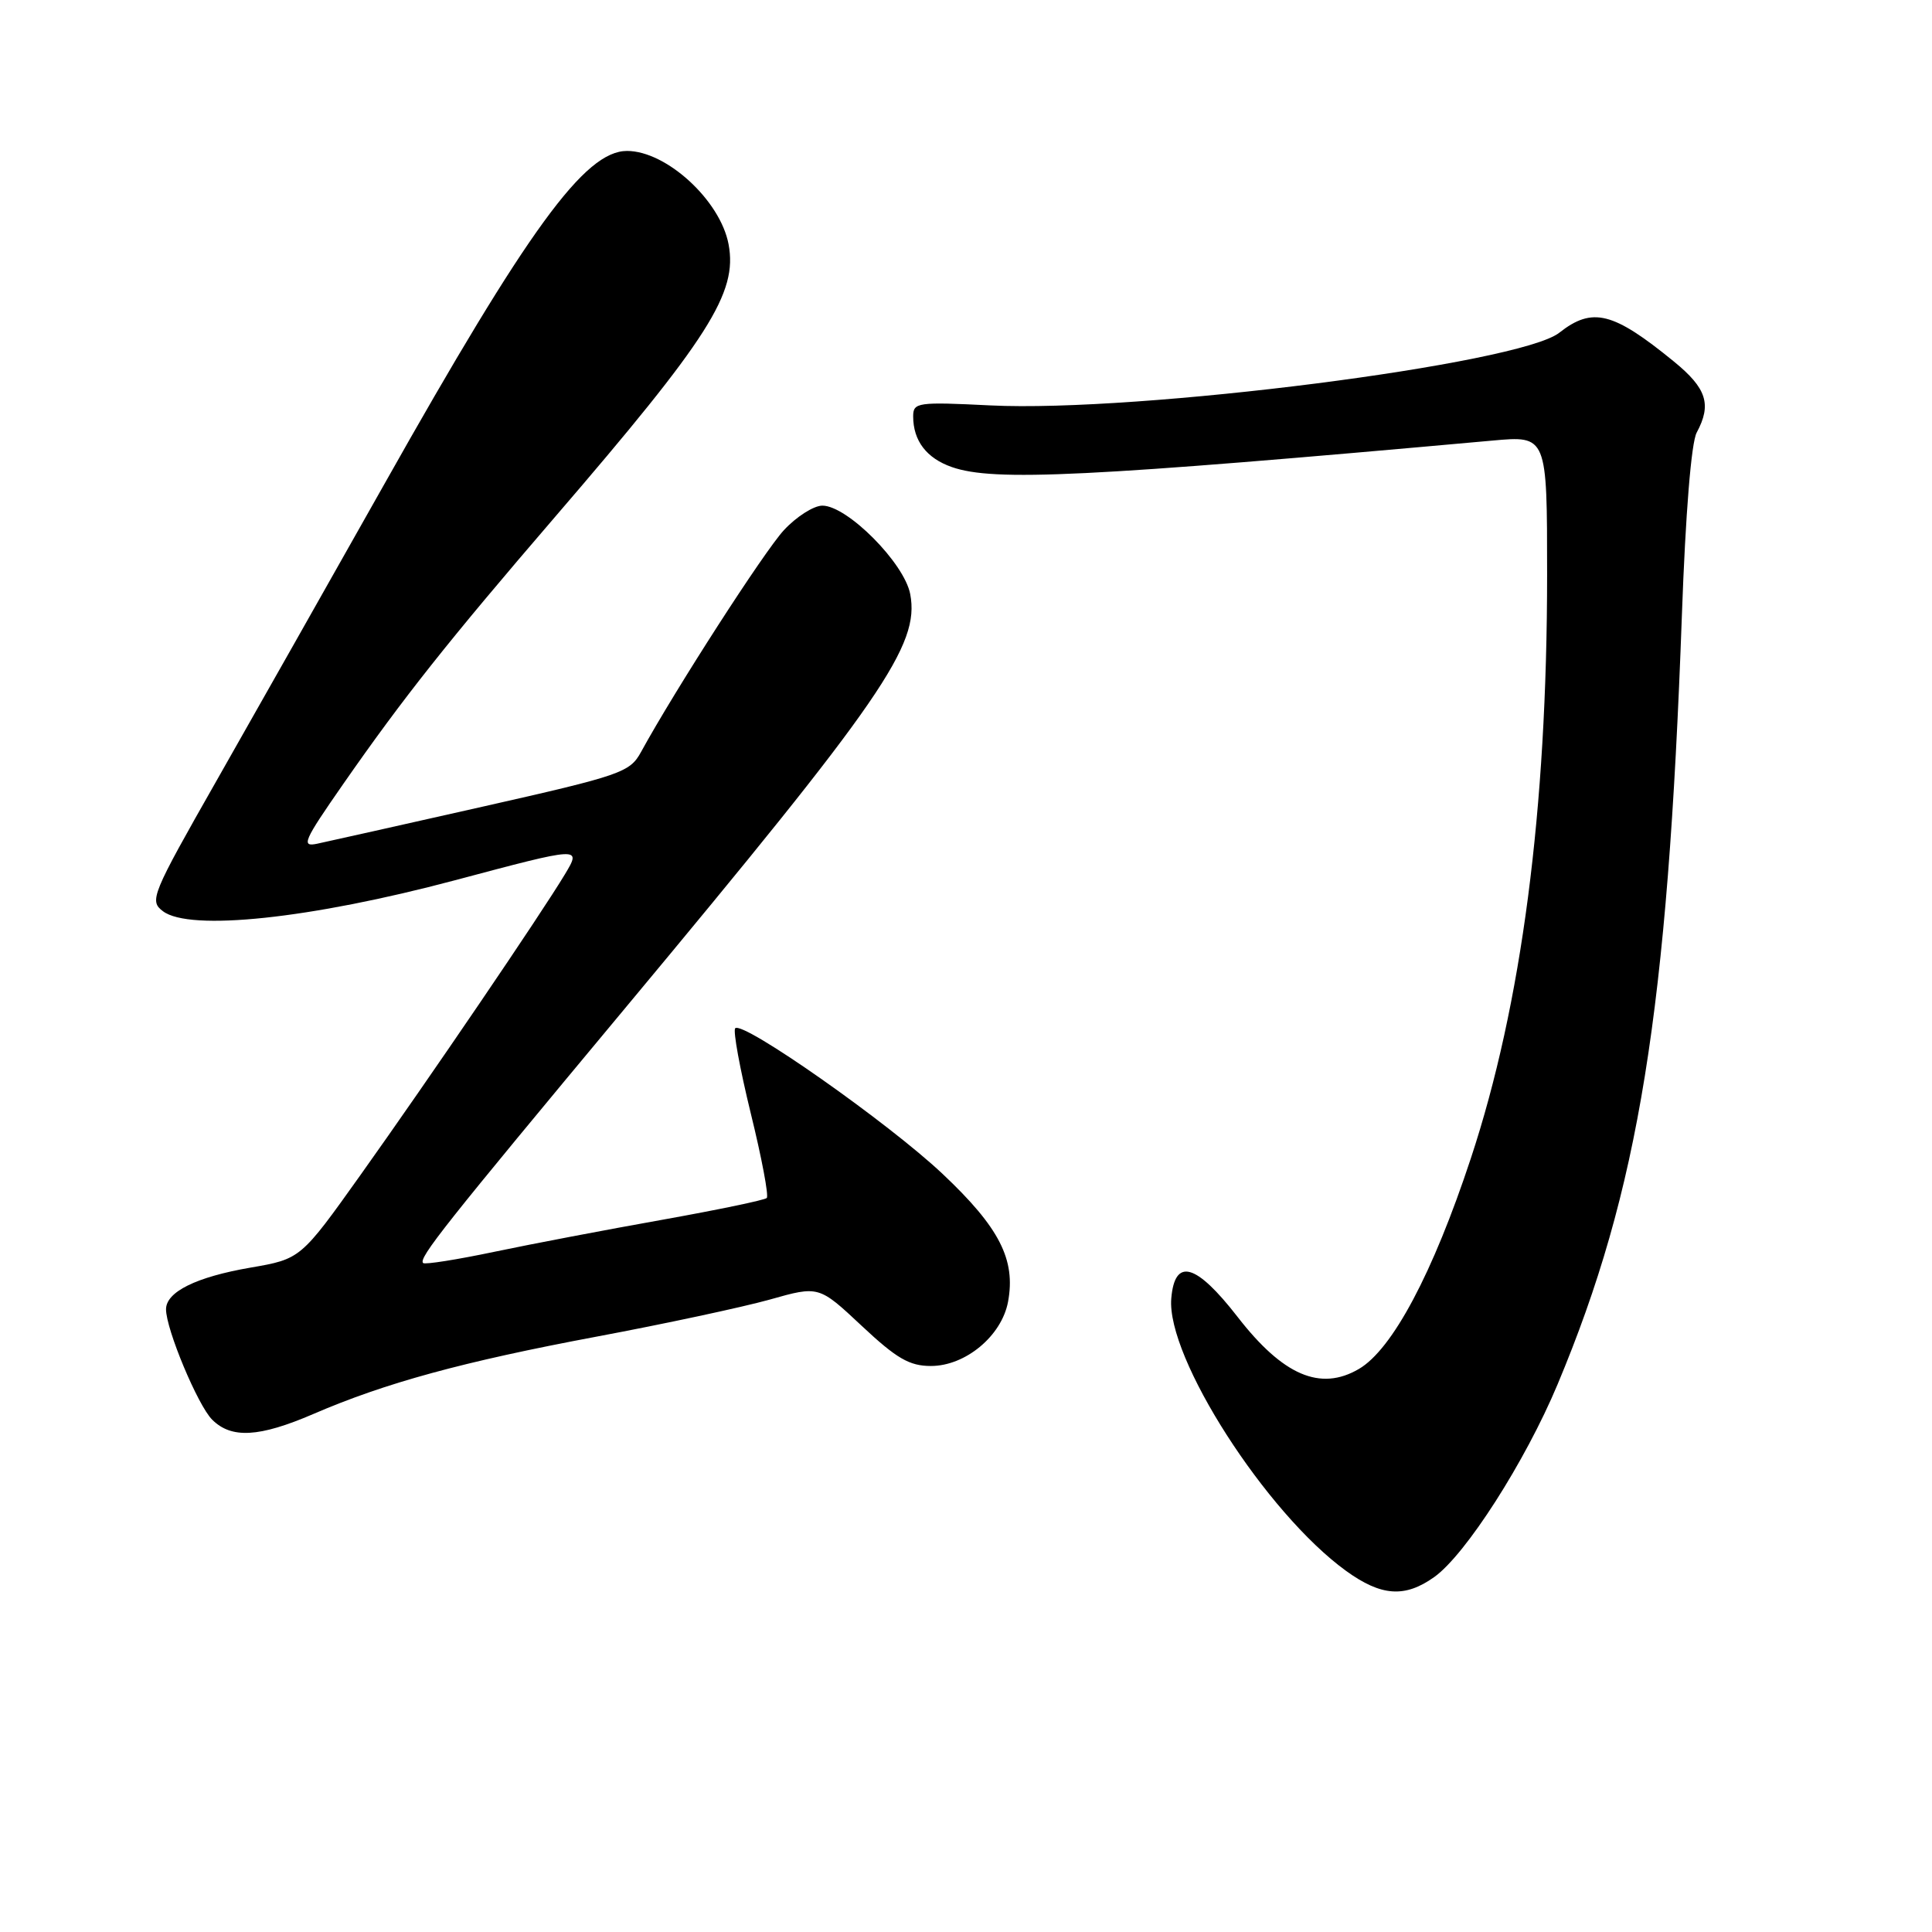 <?xml version="1.0" encoding="UTF-8" standalone="no"?>
<!DOCTYPE svg PUBLIC "-//W3C//DTD SVG 1.1//EN" "http://www.w3.org/Graphics/SVG/1.1/DTD/svg11.dtd" >
<svg xmlns="http://www.w3.org/2000/svg" xmlns:xlink="http://www.w3.org/1999/xlink" version="1.1" viewBox="0 0 256 256">
 <g >
 <path fill="currentColor"
d=" M 190.04 208.97 C 194.21 206.00 202.10 193.68 206.39 183.43 C 217.16 157.71 220.97 134.10 222.86 81.50 C 223.34 68.05 224.10 58.65 224.82 57.32 C 226.83 53.59 226.15 51.46 221.82 47.92 C 213.74 41.32 211.01 40.63 206.61 44.09 C 201.34 48.24 150.88 54.68 131.25 53.72 C 121.57 53.24 121.00 53.32 121.00 55.17 C 121.00 58.40 122.77 60.72 126.13 61.89 C 131.69 63.83 143.97 63.23 197.75 58.38 C 205.00 57.72 205.00 57.72 205.00 76.11 C 205.00 107.29 201.63 133.11 194.89 153.50 C 189.87 168.70 184.50 178.81 180.05 181.40 C 174.95 184.38 170.00 182.25 163.99 174.50 C 158.47 167.39 155.66 166.61 155.20 172.05 C 154.54 179.87 167.76 200.47 178.36 208.15 C 183.02 211.52 186.15 211.74 190.04 208.97 Z  M 41.50 187.37 C 51.06 183.24 61.31 180.44 79.00 177.12 C 88.08 175.42 98.42 173.20 102.00 172.20 C 108.50 170.36 108.50 170.36 114.18 175.68 C 118.80 180.01 120.50 181.00 123.35 181.00 C 127.93 181.00 132.72 177.02 133.57 172.50 C 134.61 166.91 132.44 162.66 124.90 155.55 C 117.74 148.79 98.43 135.23 97.42 136.25 C 97.11 136.56 98.04 141.63 99.48 147.52 C 100.93 153.41 101.88 158.45 101.60 158.74 C 101.32 159.02 95.10 160.31 87.79 161.62 C 80.48 162.92 70.45 164.83 65.50 165.87 C 60.55 166.91 56.31 167.58 56.07 167.36 C 55.39 166.75 58.95 162.27 82.84 133.58 C 117.00 92.56 121.88 85.48 120.61 78.73 C 119.84 74.62 112.27 67.00 108.97 67.00 C 107.82 67.00 105.53 68.46 103.87 70.25 C 101.25 73.08 89.45 91.40 84.94 99.64 C 83.46 102.35 82.33 102.74 63.94 106.89 C 53.25 109.30 43.40 111.51 42.06 111.79 C 39.86 112.26 40.19 111.49 45.47 103.90 C 53.43 92.46 59.39 84.95 73.54 68.50 C 93.98 44.75 97.75 38.82 96.54 32.37 C 95.45 26.56 88.31 20.00 83.08 20.00 C 77.49 20.00 69.98 30.31 50.92 64.16 C 43.68 76.99 33.70 94.65 28.72 103.40 C 20.06 118.62 19.76 119.36 21.59 120.74 C 25.13 123.43 41.17 121.73 60.28 116.64 C 77.06 112.17 77.06 112.17 74.86 115.84 C 71.65 121.18 56.97 142.77 47.79 155.66 C 39.84 166.82 39.84 166.82 33.17 167.97 C 25.99 169.21 22.00 171.18 22.00 173.49 C 22.00 176.14 26.21 186.21 28.11 188.11 C 30.66 190.66 34.34 190.45 41.50 187.37 Z "/>
</g>
</svg>